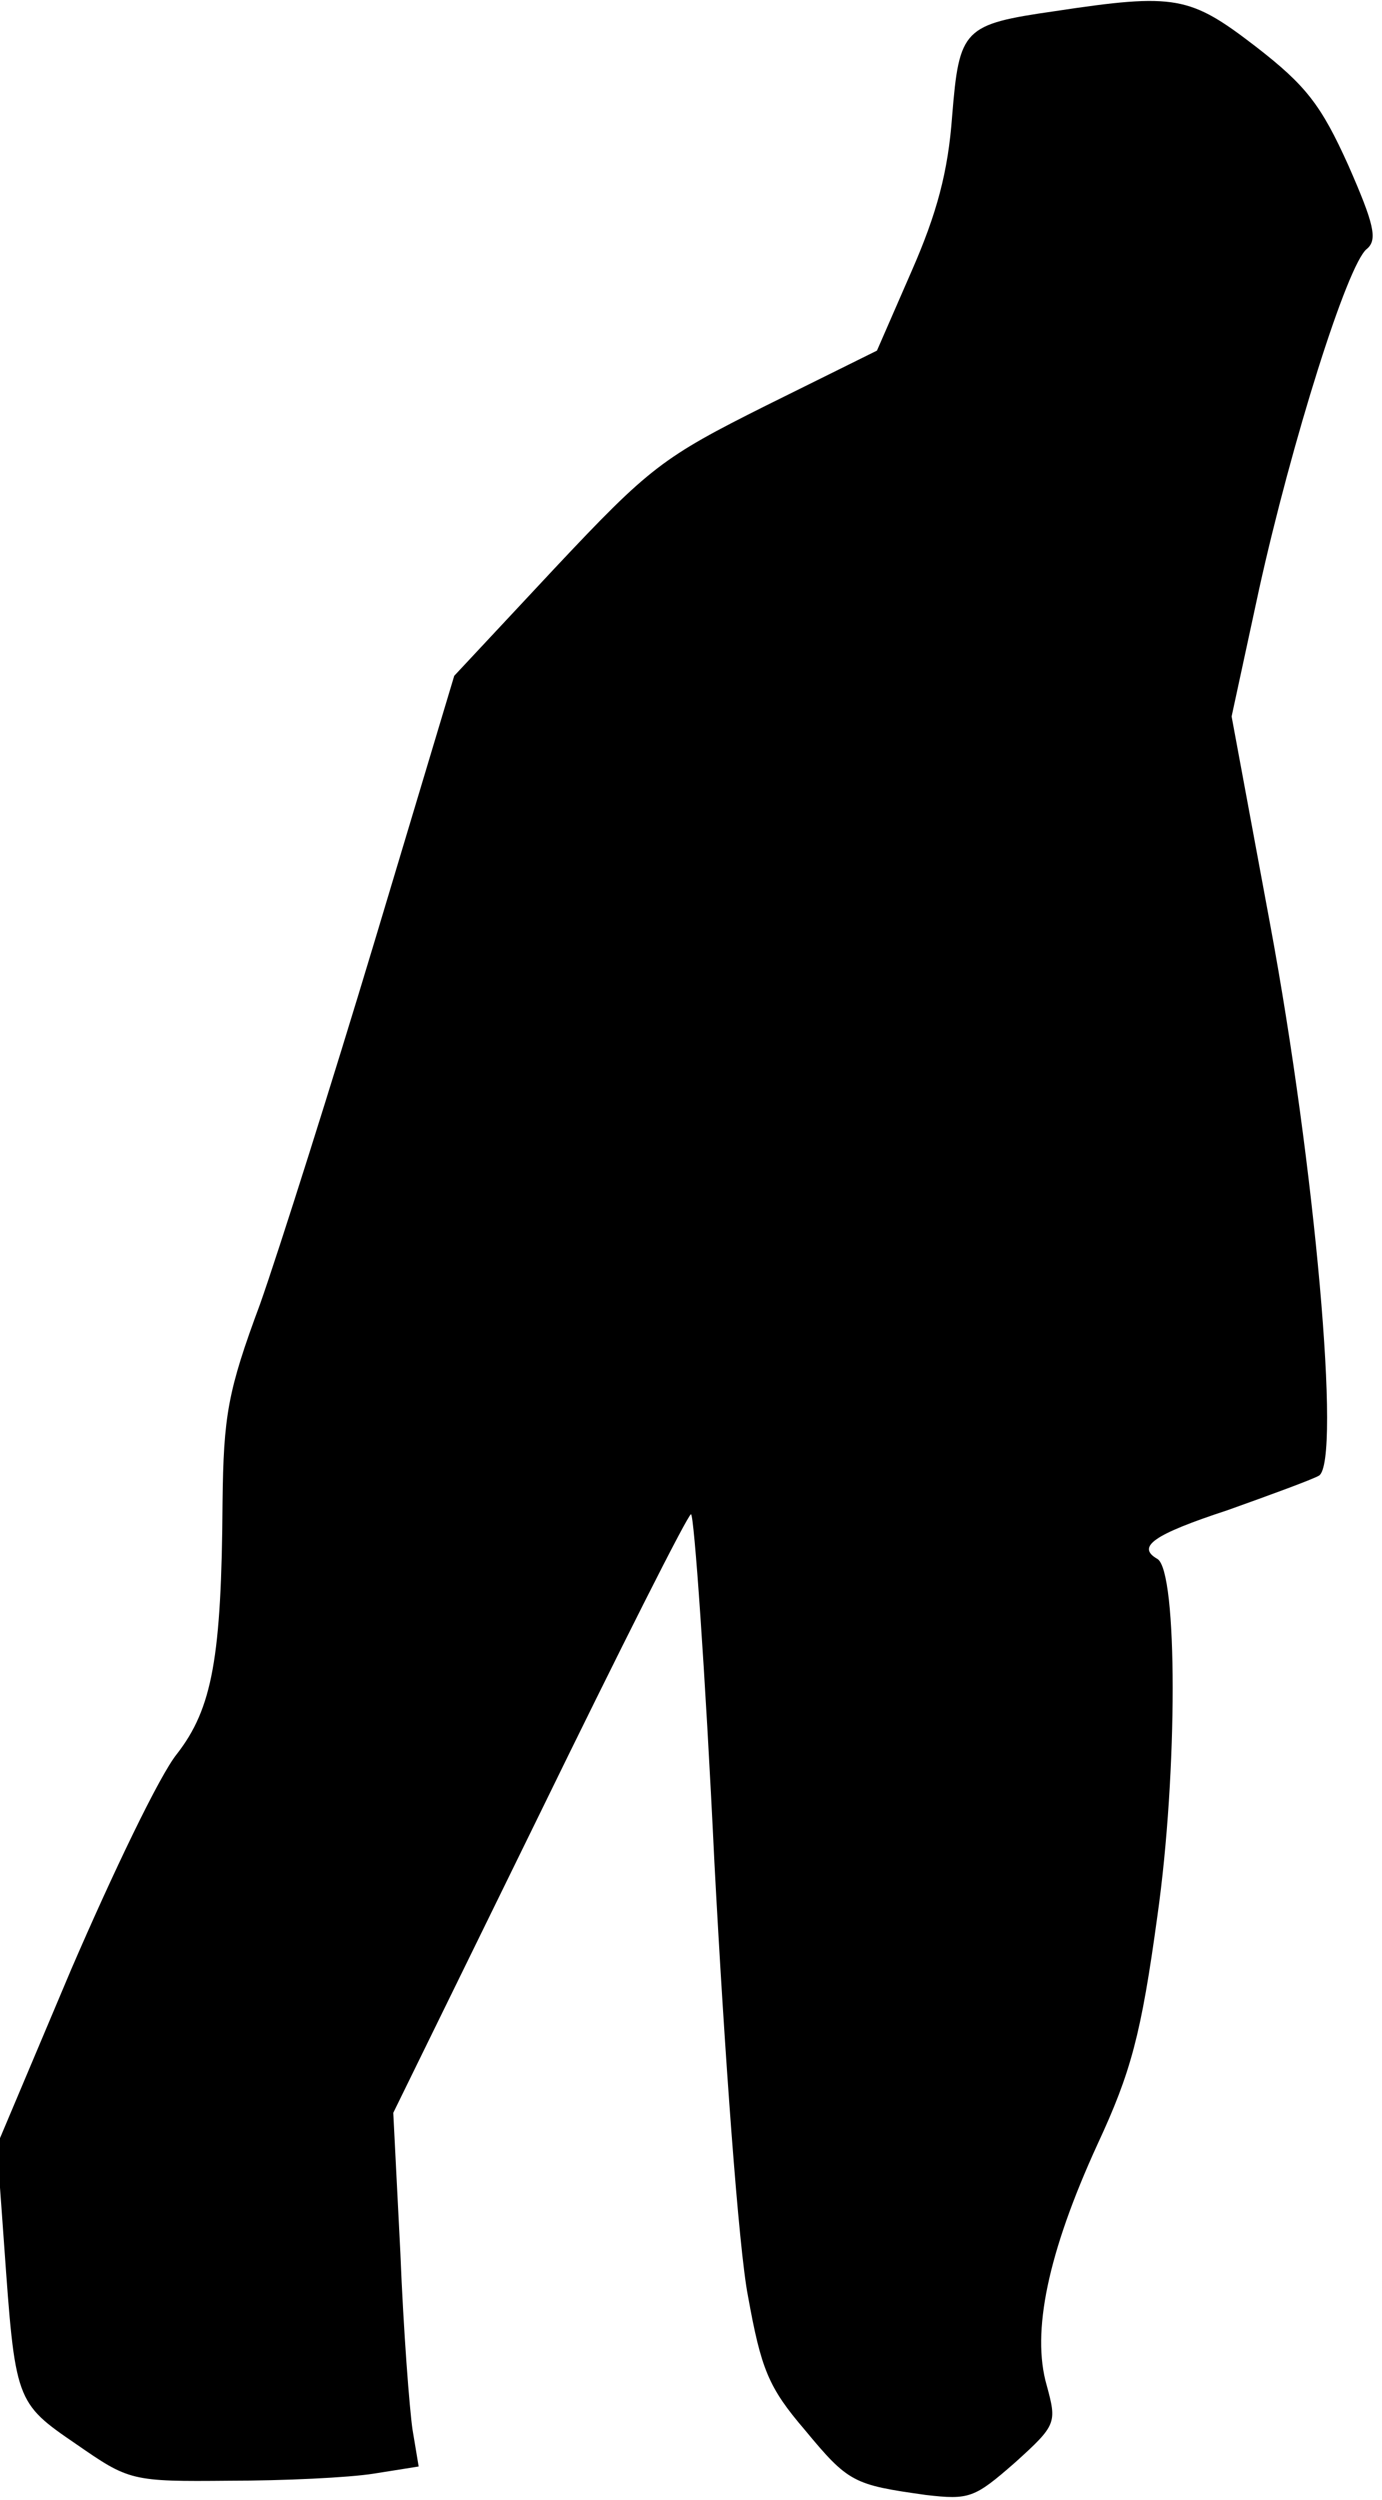<?xml version="1.0" standalone="no"?>
<!DOCTYPE svg PUBLIC "-//W3C//DTD SVG 20010904//EN"
 "http://www.w3.org/TR/2001/REC-SVG-20010904/DTD/svg10.dtd">
<svg version="1.0" xmlns="http://www.w3.org/2000/svg"
 width="136pt" height="246pt" viewBox="0 0 136 246"
 preserveAspectRatio="xMidYMid meet">
<g transform="translate(0,246) scale(0.1,-0.1)"
fill="#000000" stroke="none">
<path fill="#000000" stroke="none" d="M1038 2449 c-90 -13 -94 -17 -101 -103
-4 -55 -15 -96 -40 -153 l-34 -78 -109 -54 c-102 -51 -115 -61 -208 -160 l-99
-106 -78 -260 c-43 -143 -94 -304 -113 -358 -32 -86 -36 -110 -37 -195 -1
-153 -10 -203 -45 -248 -17 -21 -63 -117 -104 -212 l-73 -173 7 -97 c11 -155
11 -156 71 -197 52 -36 54 -37 151 -36 53 0 117 3 142 7 l44 7 -6 36 c-3 20
-9 98 -12 174 l-7 138 144 294 c79 162 146 295 149 295 3 0 14 -154 23 -342
10 -189 24 -381 33 -427 13 -72 20 -90 56 -132 43 -52 48 -54 119 -64 43 -5
48 -3 88 32 41 37 41 39 31 76 -15 52 1 130 50 237 33 71 43 108 59 225 20
141 20 339 0 351 -21 12 -4 24 69 48 42 15 83 30 90 34 22 14 -4 305 -48 542
l-38 205 27 125 c32 145 87 320 106 335 11 9 7 25 -18 82 -27 60 -42 79 -91
117 -65 50 -79 53 -198 35z"/>
</g>
</svg>
